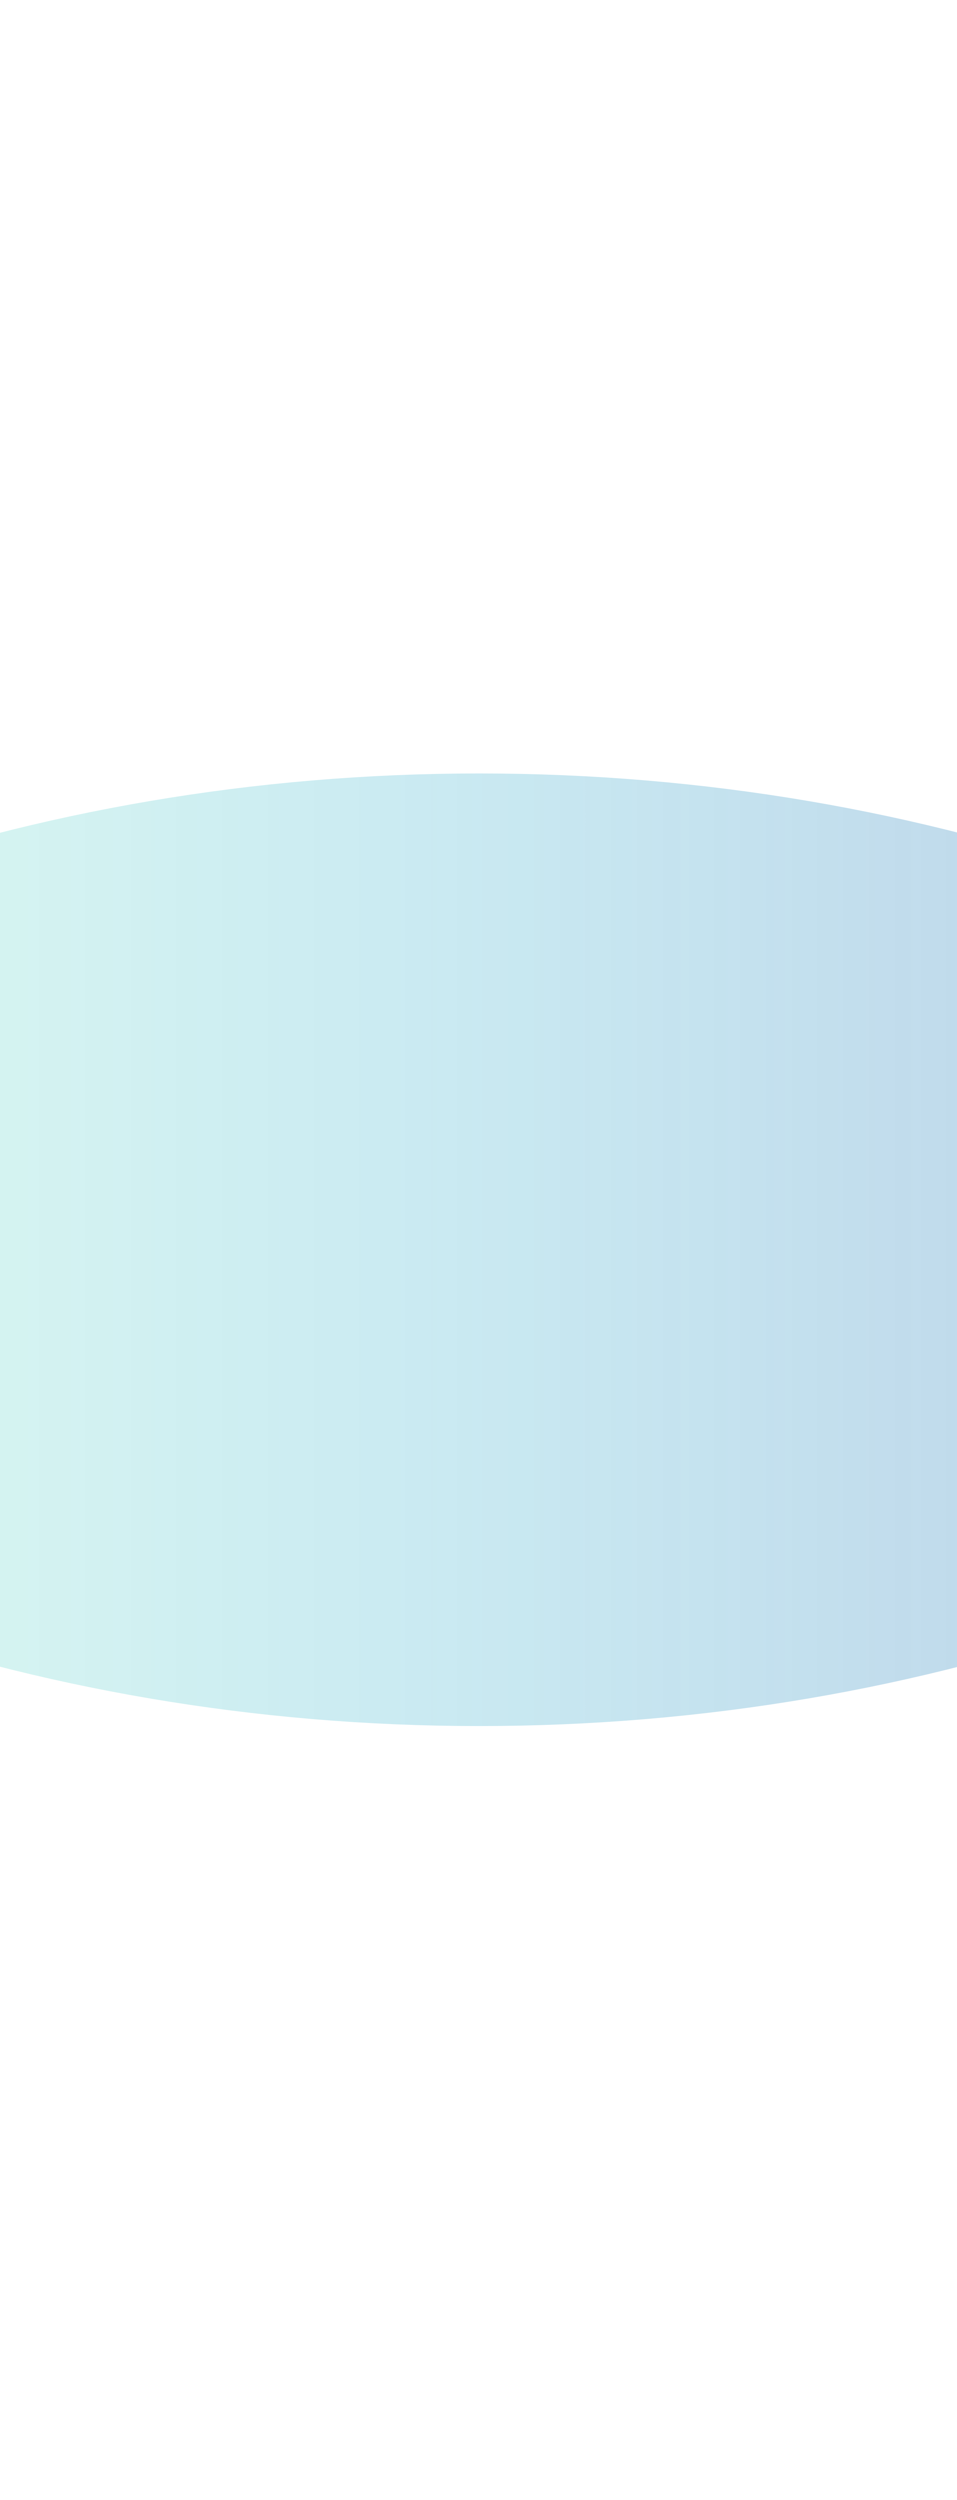 <svg version="1.1" xmlns="http://www.w3.org/2000/svg" xmlns:xlink="http://www.w3.org/1999/xlink" width="188.667px" height="492.667px" class="slides-canvas" viewBox="-1 -1 142 370" preserveAspectRatio="none"> 
 <defs> 
  <linearGradient id="lg_3375ffba_GX4c50bbd4_806e7dc3_90_3d_2e0cbc" x1="0" y1="175" x2="0" y2="543" spreadMethod="reflect" gradientUnits="userSpaceOnUse"> 
   <stop offset="0" stop-color="#75FFBA" stop-opacity="0.2" /> 
   <stop offset="0.47" stop-color="#50BBD4" stop-opacity="0.3" /> 
   <stop offset="1" stop-color="#6E7DC3" stop-opacity="0.5" /> 
  </linearGradient> 
 </defs> 
 <g text-rendering="geometricPrecision" transform="scale(1, 1)"> 
  <g transform="matrix(0, -1, 1, 0, -288.852, 1018.057)"> 
   <path fill="url(#lg_3375ffba_GX4c50bbd4_806e7dc3_90_3d_2e0cbc)" d="M834.1 174.76L845.68 187.44C882.08 231.33 904.59 291.97 904.59 358.95 904.59 425.94 882.08 486.58 845.68 530.47L834.1 543.15 822.53 530.47C786.13 486.58 763.61 425.94 763.61 358.95 763.61 291.97 786.13 231.33 822.53 187.44z" /> 
  </g> 
 </g> 
</svg>